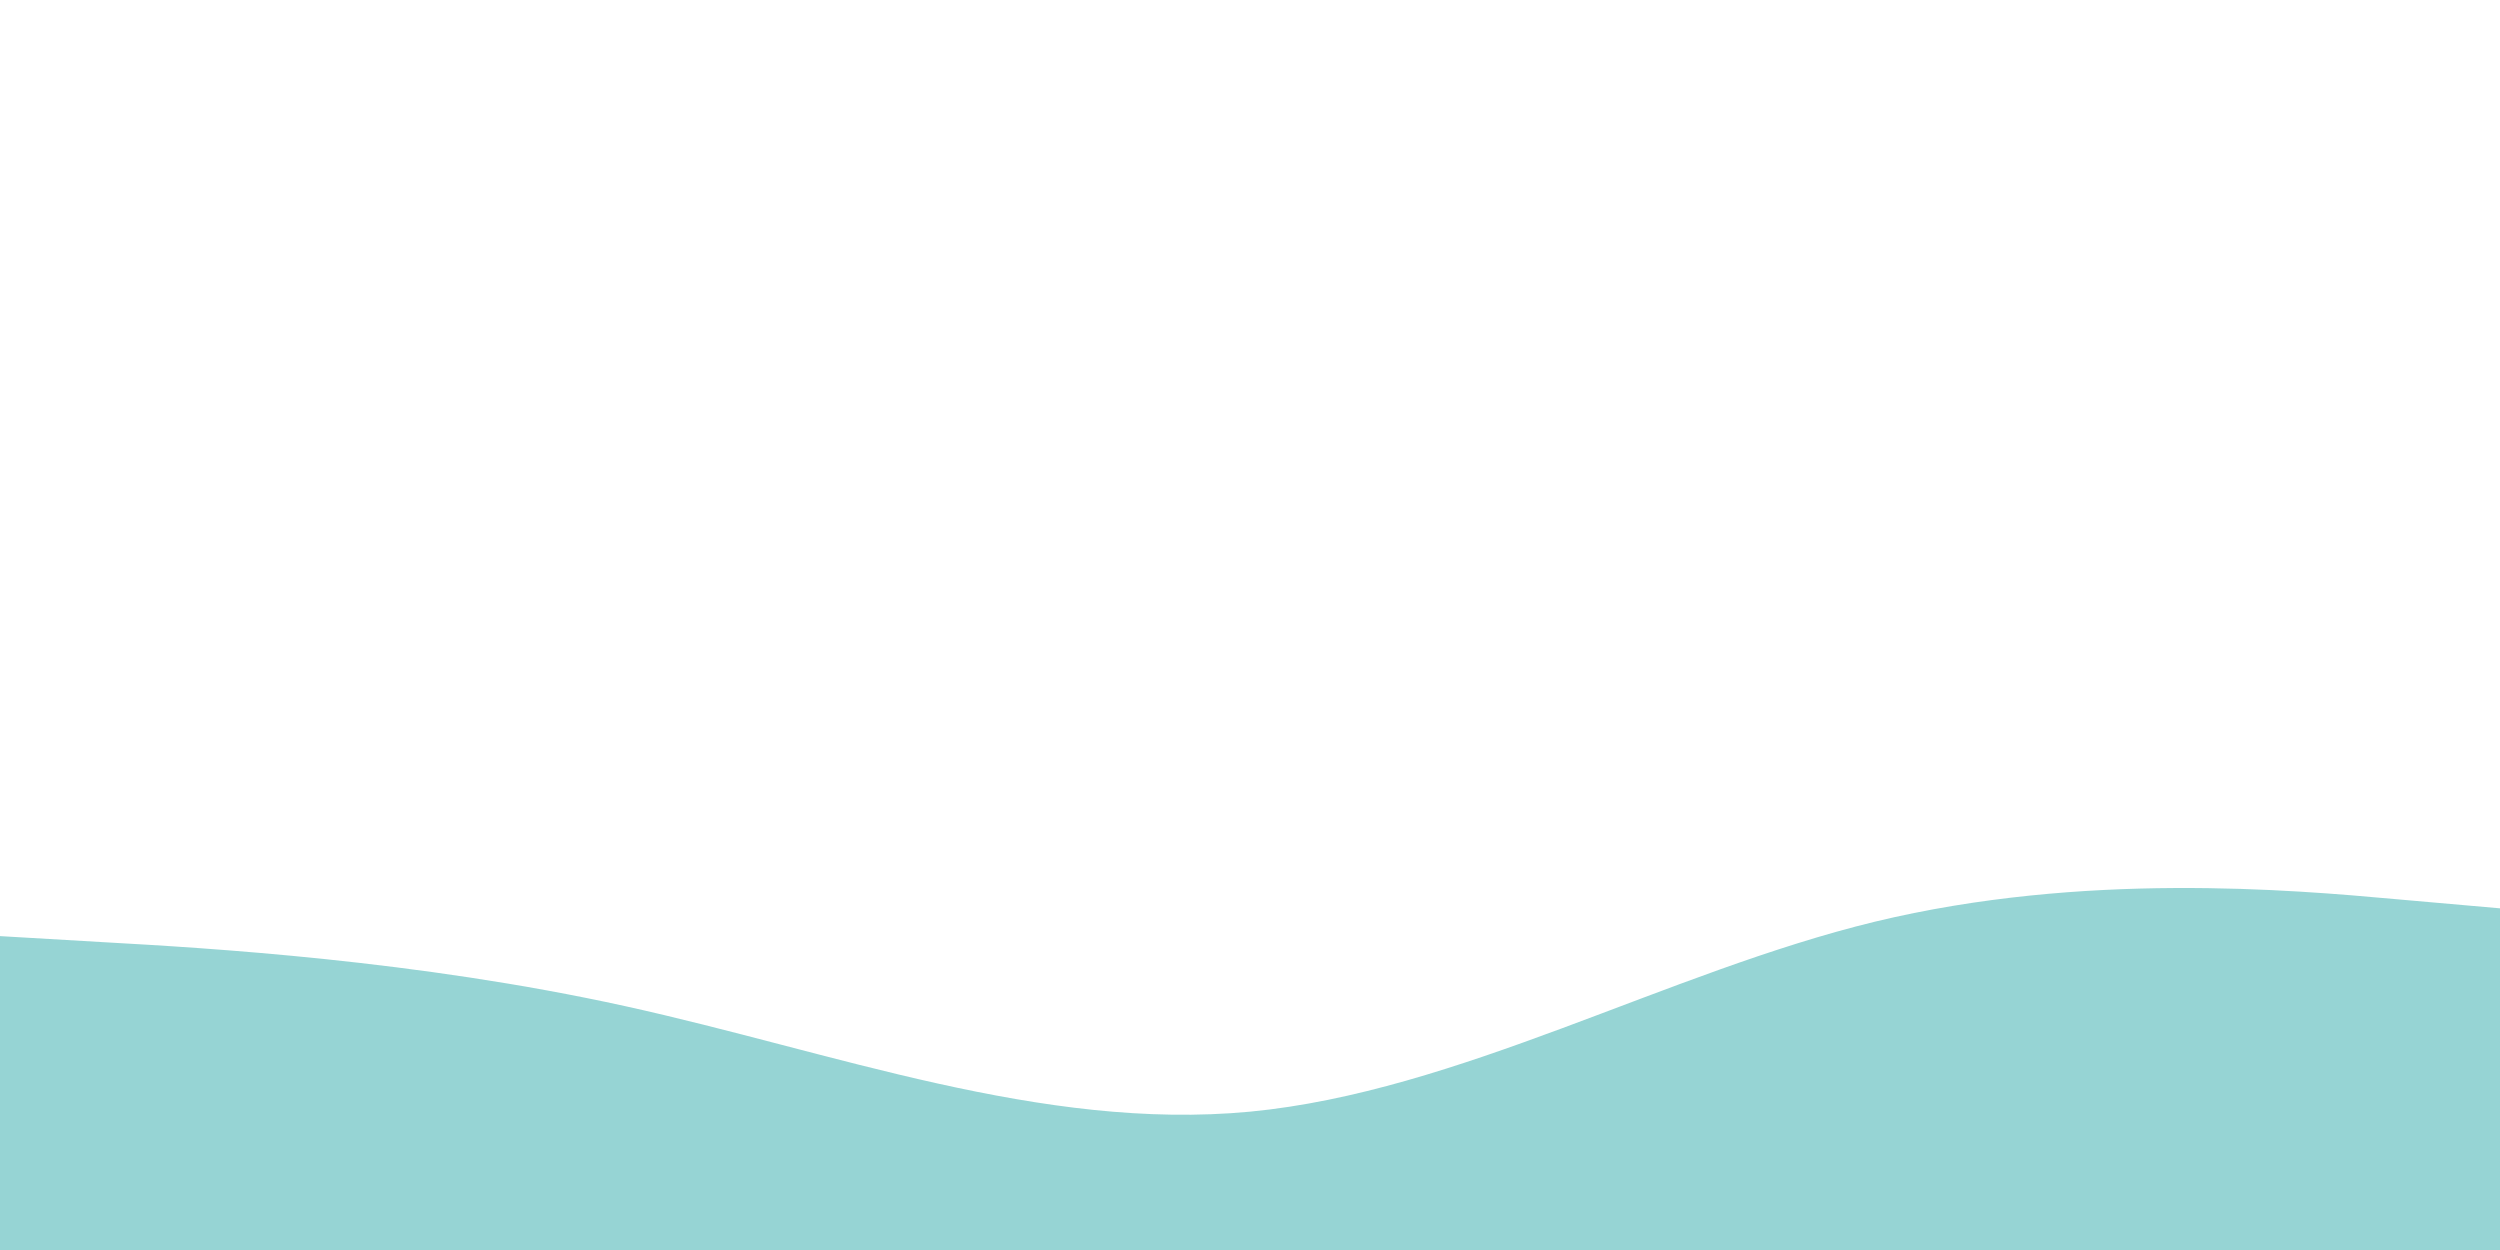 <svg id="visual" viewBox="0 0 900 450" width="900" height="450" xmlns="http://www.w3.org/2000/svg" xmlns:xlink="http://www.w3.org/1999/xlink" version="1.1"><rect x="0" y="0" width="900" height="450" fill="#ffffff"></rect><path d="M0 337L37.5 339.2C75 341.3 150 345.7 225 362.2C300 378.7 375 407.3 450 400.2C525 393 600 350 675 331.8C750 313.7 825 320.3 862.5 323.7L900 327L900 451L862.5 451C825 451 750 451 675 451C600 451 525 451 450 451C375 451 300 451 225 451C150 451 75 451 37.5 451L0 451Z" fill="#96D4D4" stroke-linecap="round" stroke-linejoin="miter"></path></svg>